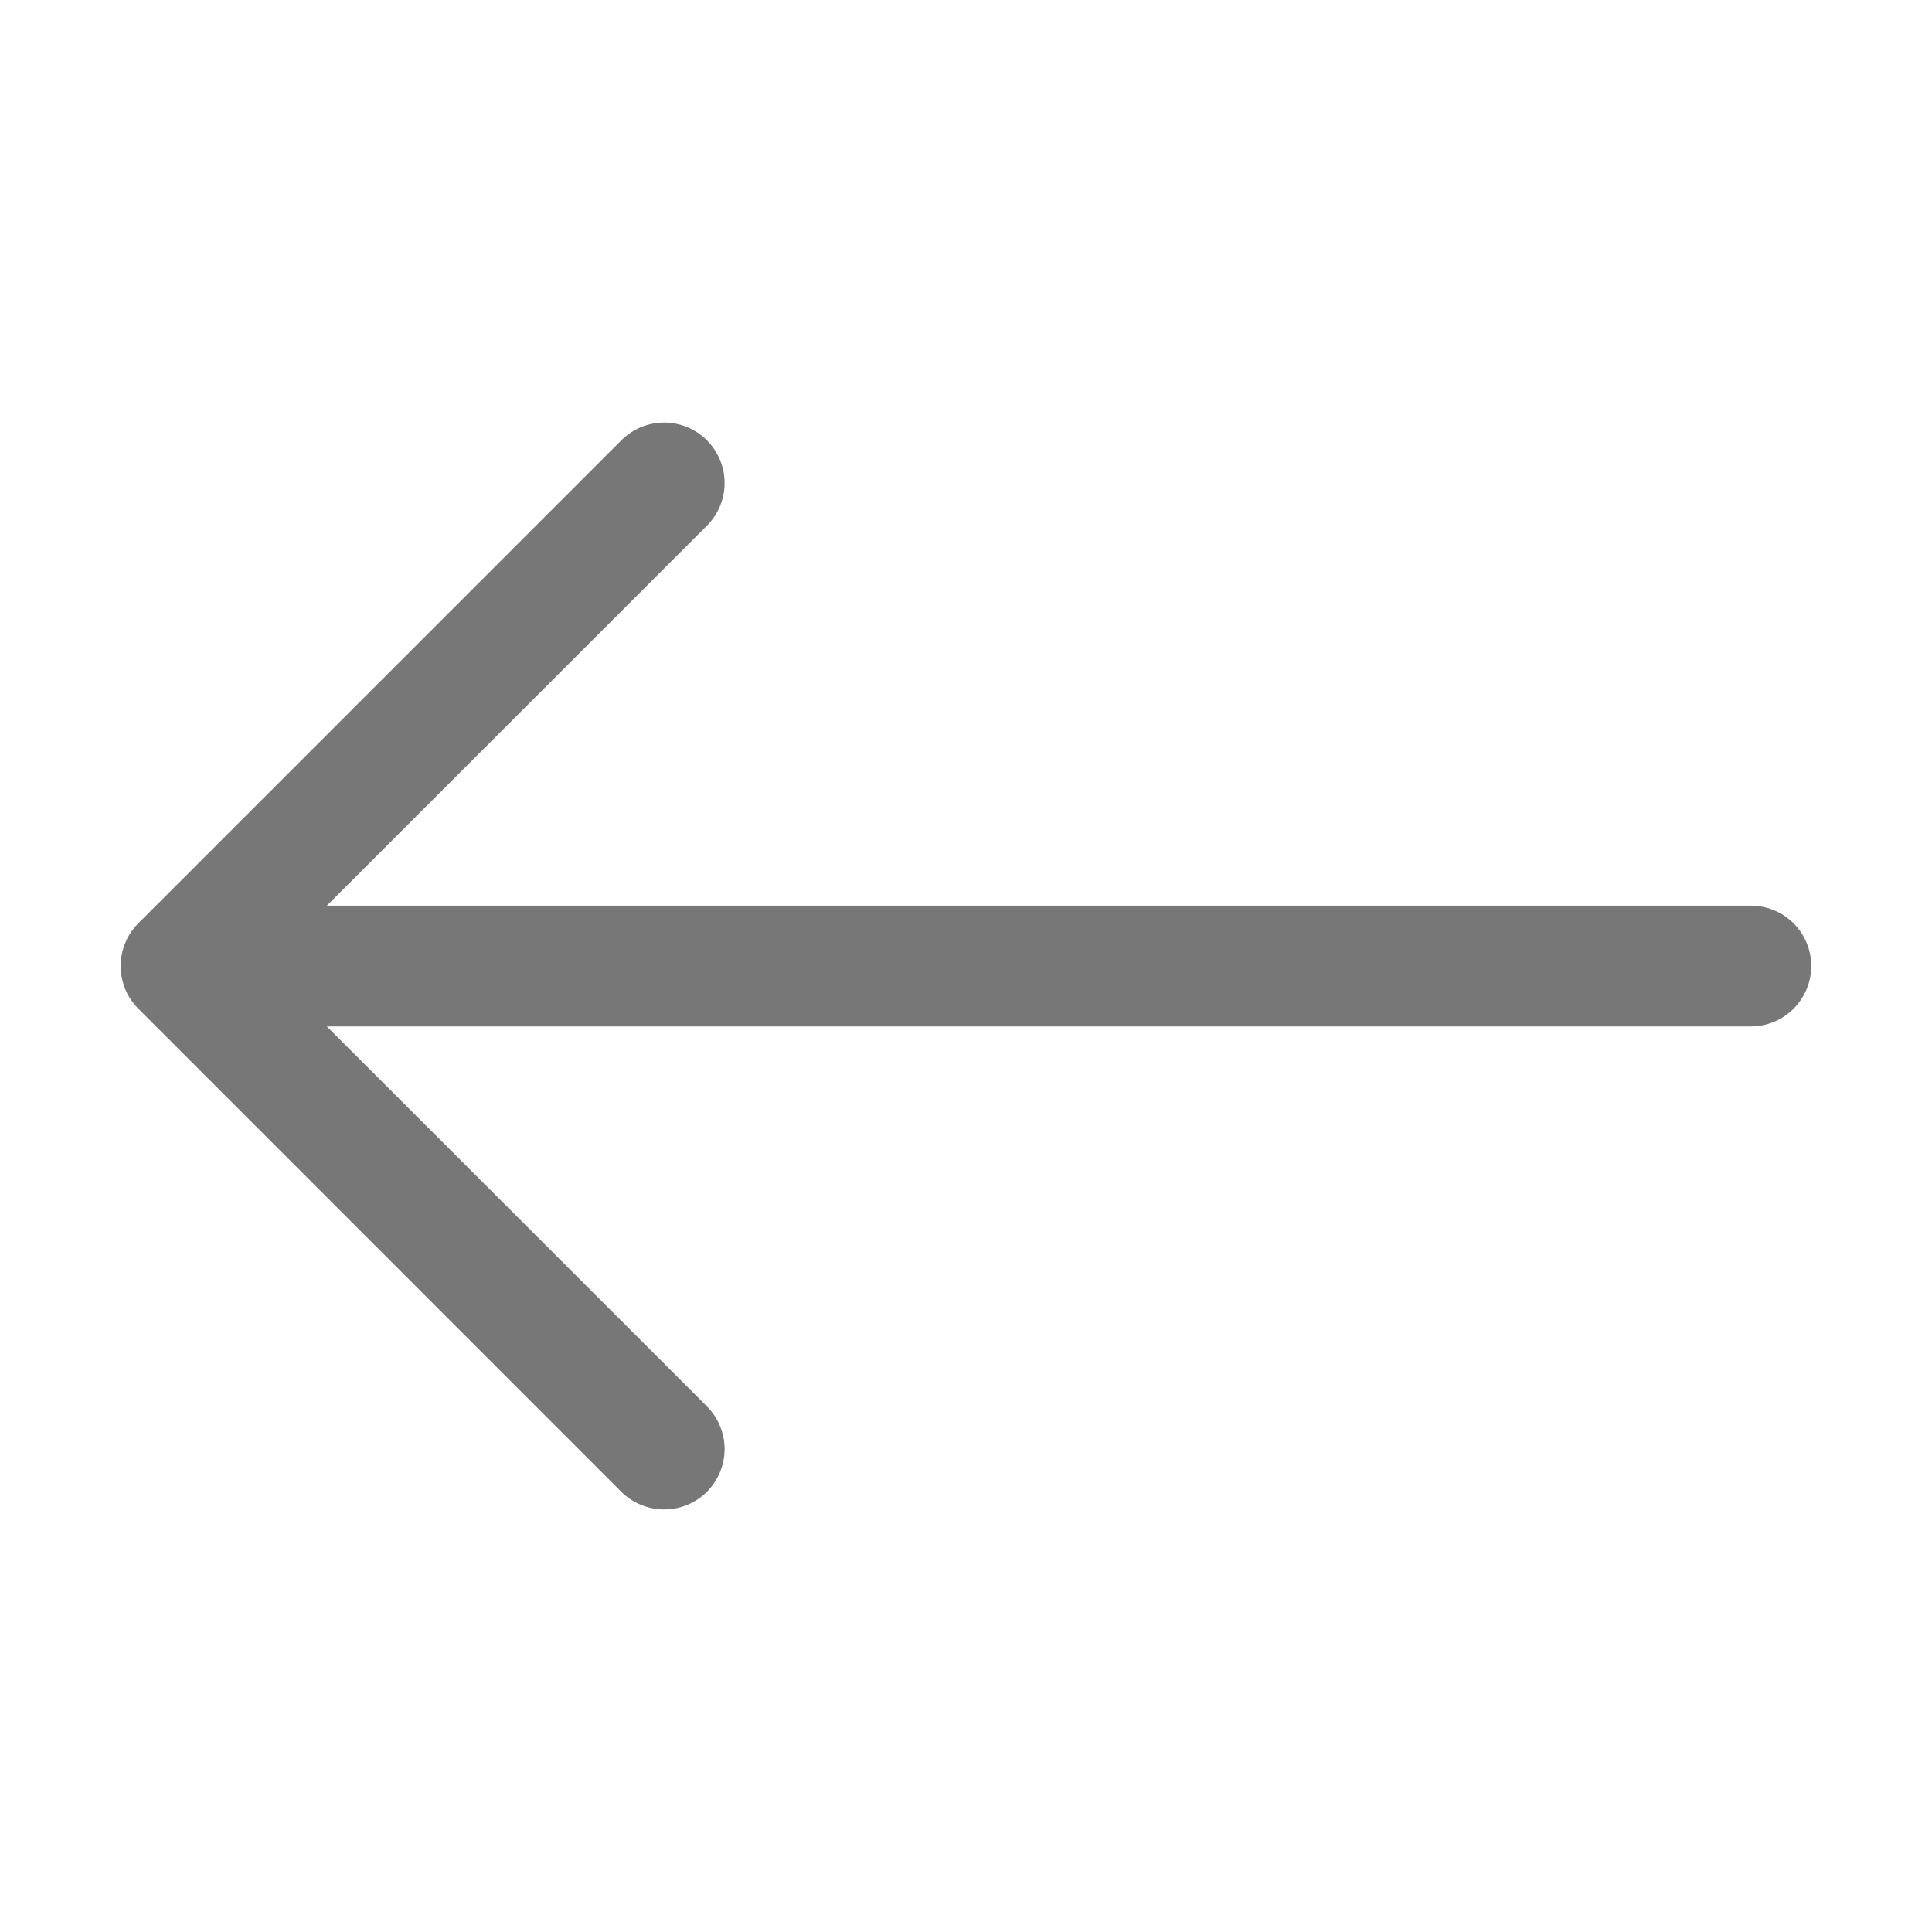 <svg width="18" height="18" viewBox="0 0 18 18" fill="none" xmlns="http://www.w3.org/2000/svg">
    <path fill-rule="evenodd" clip-rule="evenodd" d="M16.875 9C16.875 8.851 16.816 8.708 16.71 8.602C16.605 8.497 16.462 8.438 16.312 8.438H3.045L6.586 4.898C6.691 4.793 6.751 4.65 6.751 4.5C6.751 4.351 6.691 4.208 6.586 4.102C6.48 3.996 6.337 3.937 6.188 3.937C6.038 3.937 5.895 3.996 5.789 4.102L1.289 8.602C1.237 8.654 1.195 8.716 1.167 8.785C1.139 8.853 1.124 8.926 1.124 9C1.124 9.074 1.139 9.147 1.167 9.216C1.195 9.284 1.237 9.346 1.289 9.398L5.789 13.899C5.895 14.004 6.038 14.063 6.188 14.063C6.337 14.063 6.48 14.004 6.586 13.899C6.691 13.793 6.751 13.65 6.751 13.5C6.751 13.351 6.691 13.208 6.586 13.102L3.045 9.563H16.312C16.462 9.563 16.605 9.503 16.71 9.398C16.816 9.292 16.875 9.149 16.875 9Z" fill="#777777"/>
</svg>

